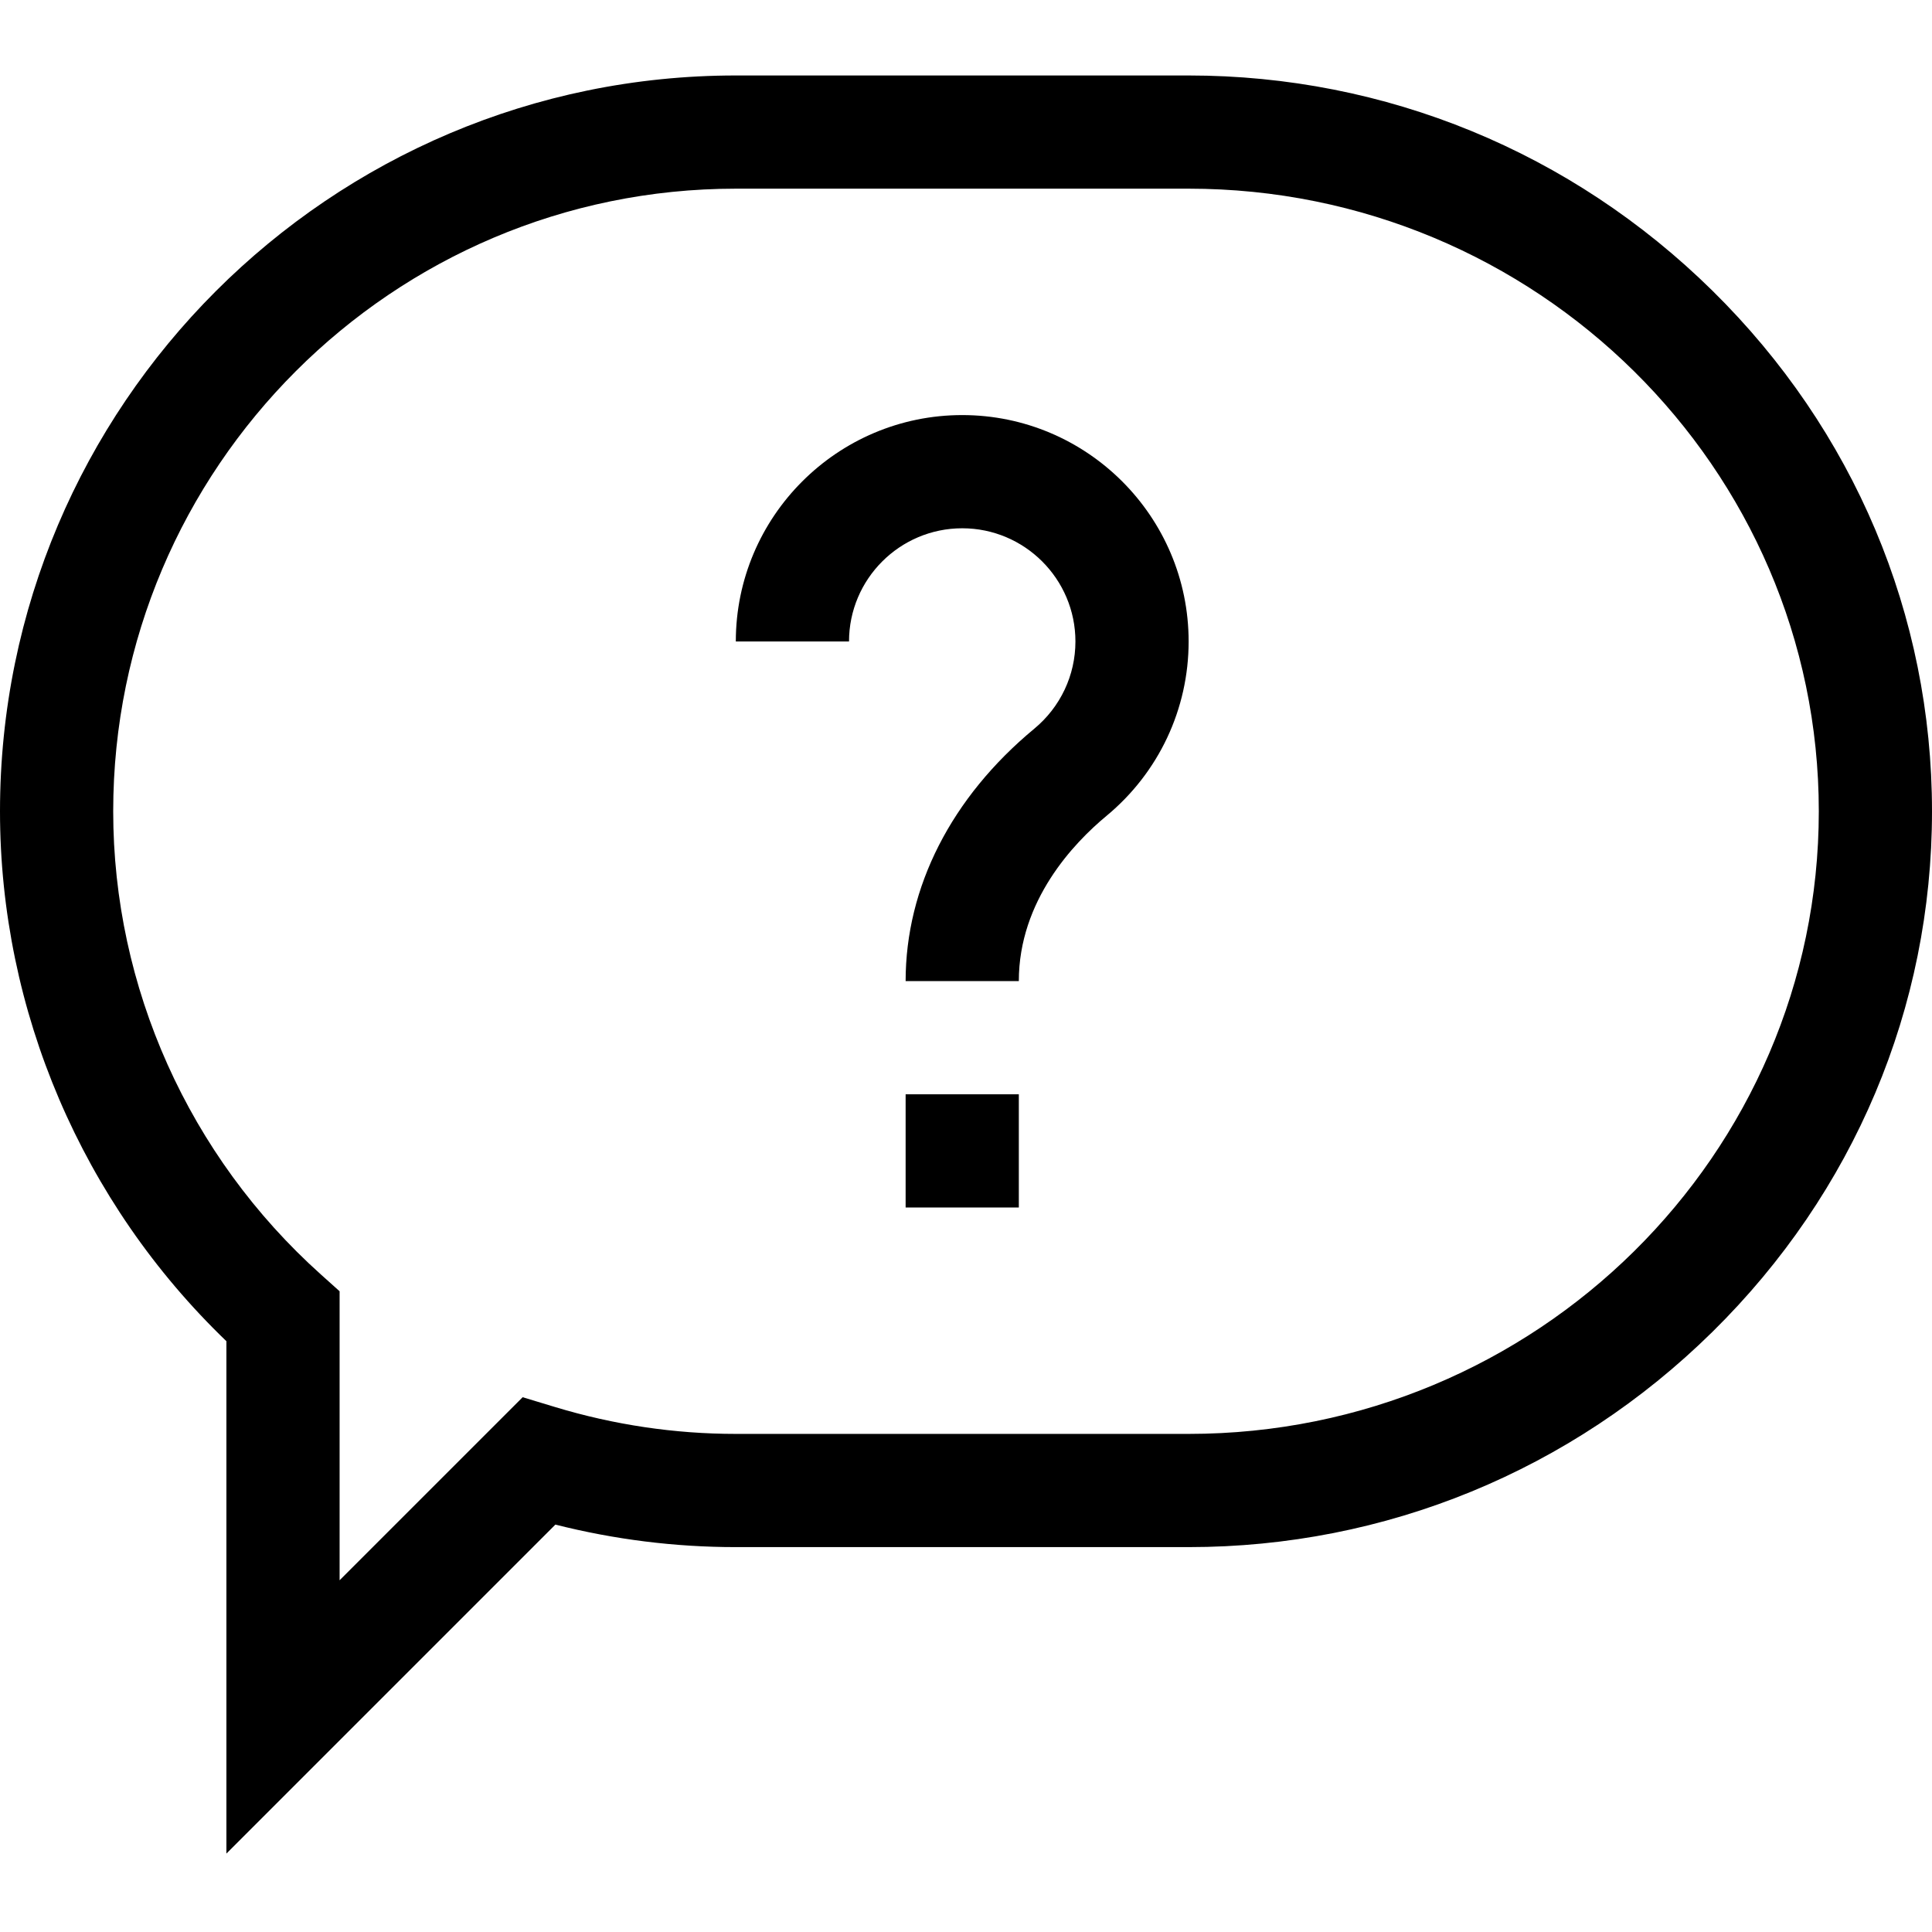 <!-- icon666.com - MILLIONS vector ICONS FREE --><svg viewBox="0 -20 512 512" xmlns="http://www.w3.org/2000/svg"><path d="m240 270h30v30h-30zm0 0"></path><path d="m270 240h-30c0-24.91 12.109-48.668 34.102-66.891 6.926-5.742 10.898-14.164 10.898-23.109 0-16.543-13.457-30-30-30s-30 13.457-30 30h-30c0-33.086 26.914-60 60-60s60 26.914 60 60c0 17.906-7.93 34.75-21.758 46.207-8.68 7.195-23.242 22.449-23.242 43.793zm0 0"></path><path d="m60 471.215v-135.781c-38.215-36.746-60-87.543-60-140.434 0-107.523 87.477-195 195-195h120c52.164 0 101.461 20.254 138.805 57.035 37.527 36.957 58.195 85.957 58.195 137.965s-20.668 101.008-58.195 137.965c-37.344 36.781-86.641 57.035-138.805 57.035h-120c-16.113 0-32.156-2.004-47.816-5.969zm135-441.215c-90.98 0-165 74.02-165 165 0 46.641 20.051 91.371 55.016 122.727l4.984 4.473v76.586l48.512-48.508 8.598 2.605c15.594 4.723 31.707 7.117 47.891 7.117h120c92.086 0 167-74.02 167-165s-74.914-165-167-165zm0 0"></path></svg>